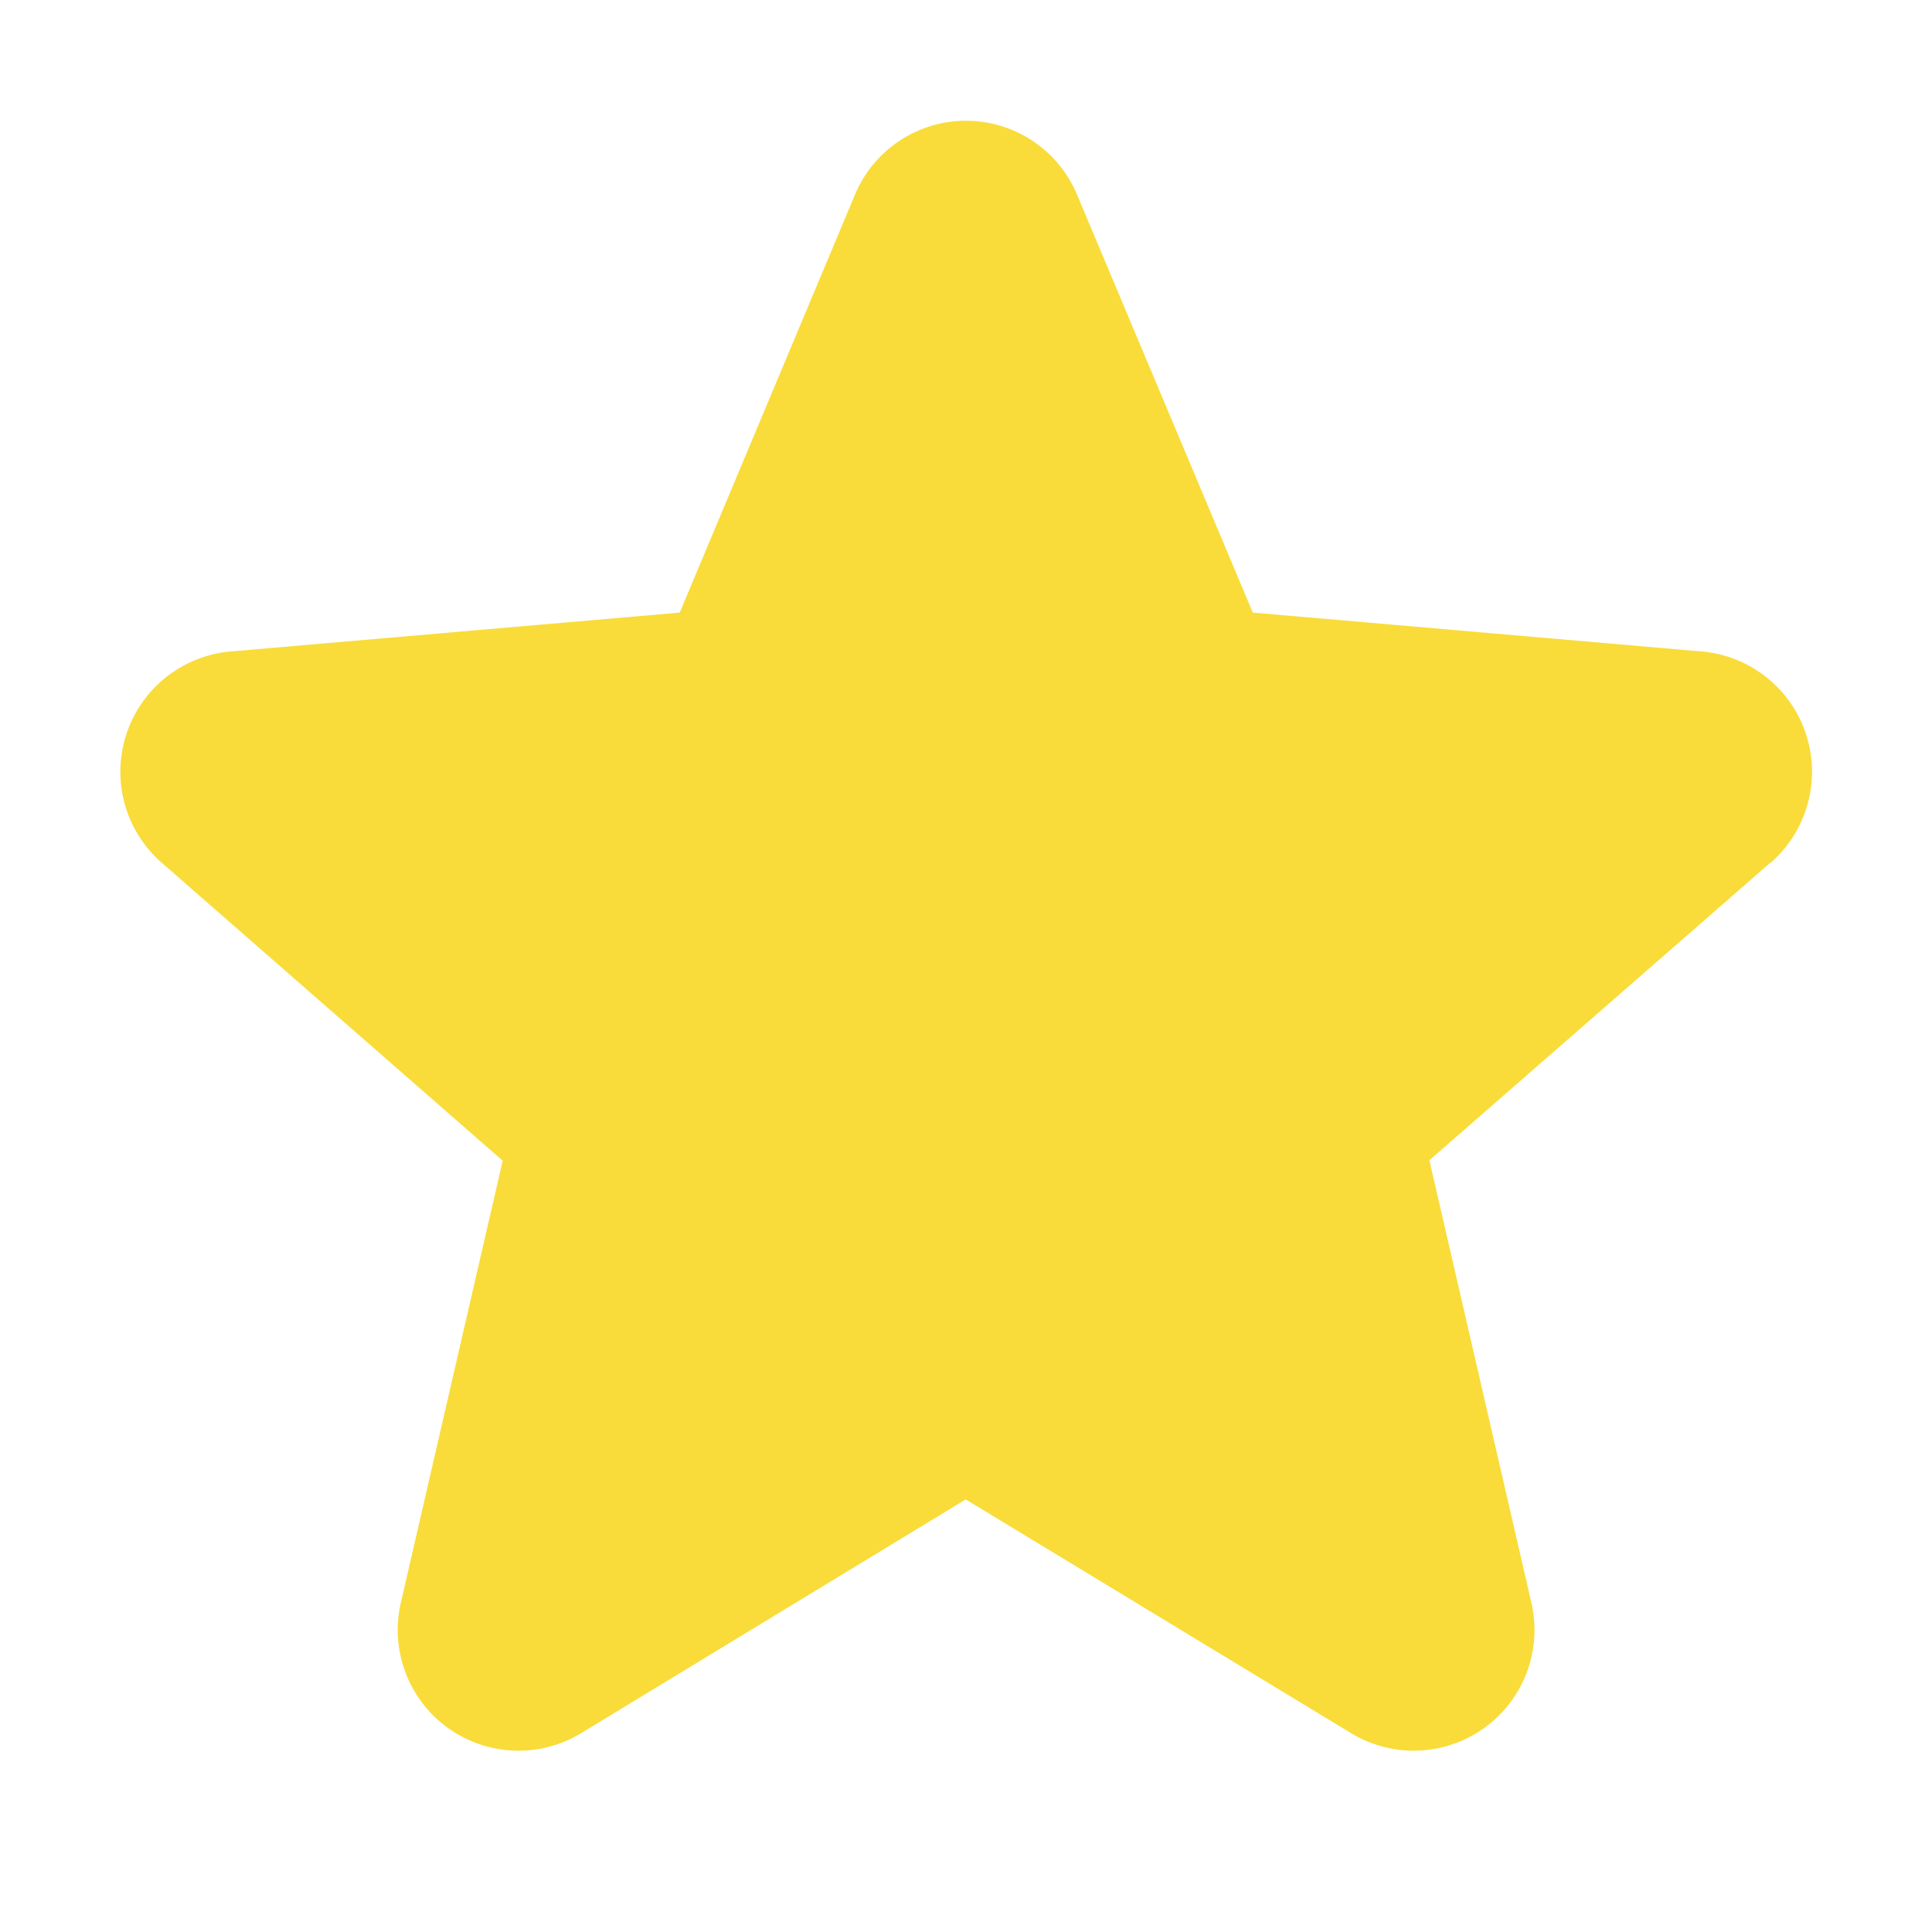 <svg xmlns="http://www.w3.org/2000/svg" viewBox="0 0 256 256" focusable="false" color="rgb(249, 220, 57) /* {&quot;name&quot;:&quot;Yellow/60&quot;} */" style="user-select: none; width: 100%; height: 100%; display: inline-block; fill: rgb(249, 220, 57); color: rgb(249, 220, 57); flex-shrink: 0;"><g color="rgb(249, 220, 57) /* {&quot;name&quot;:&quot;Yellow/60&quot;} */" weight="fill"><path d="M234.5,114.38l-45.1,39.36,13.51,58.6a16,16,0,0,1-23.84,17.34l-51.11-31-51,31a16,16,0,0,1-23.84-17.34L66.61,153.8,21.5,114.38a16,16,0,0,1,9.11-28.06l59.46-5.15,23.21-55.36a15.95,15.95,0,0,1,29.44,0h0L166,81.17l59.44,5.15a16,16,0,0,1,9.11,28.06Z"/></g></svg>